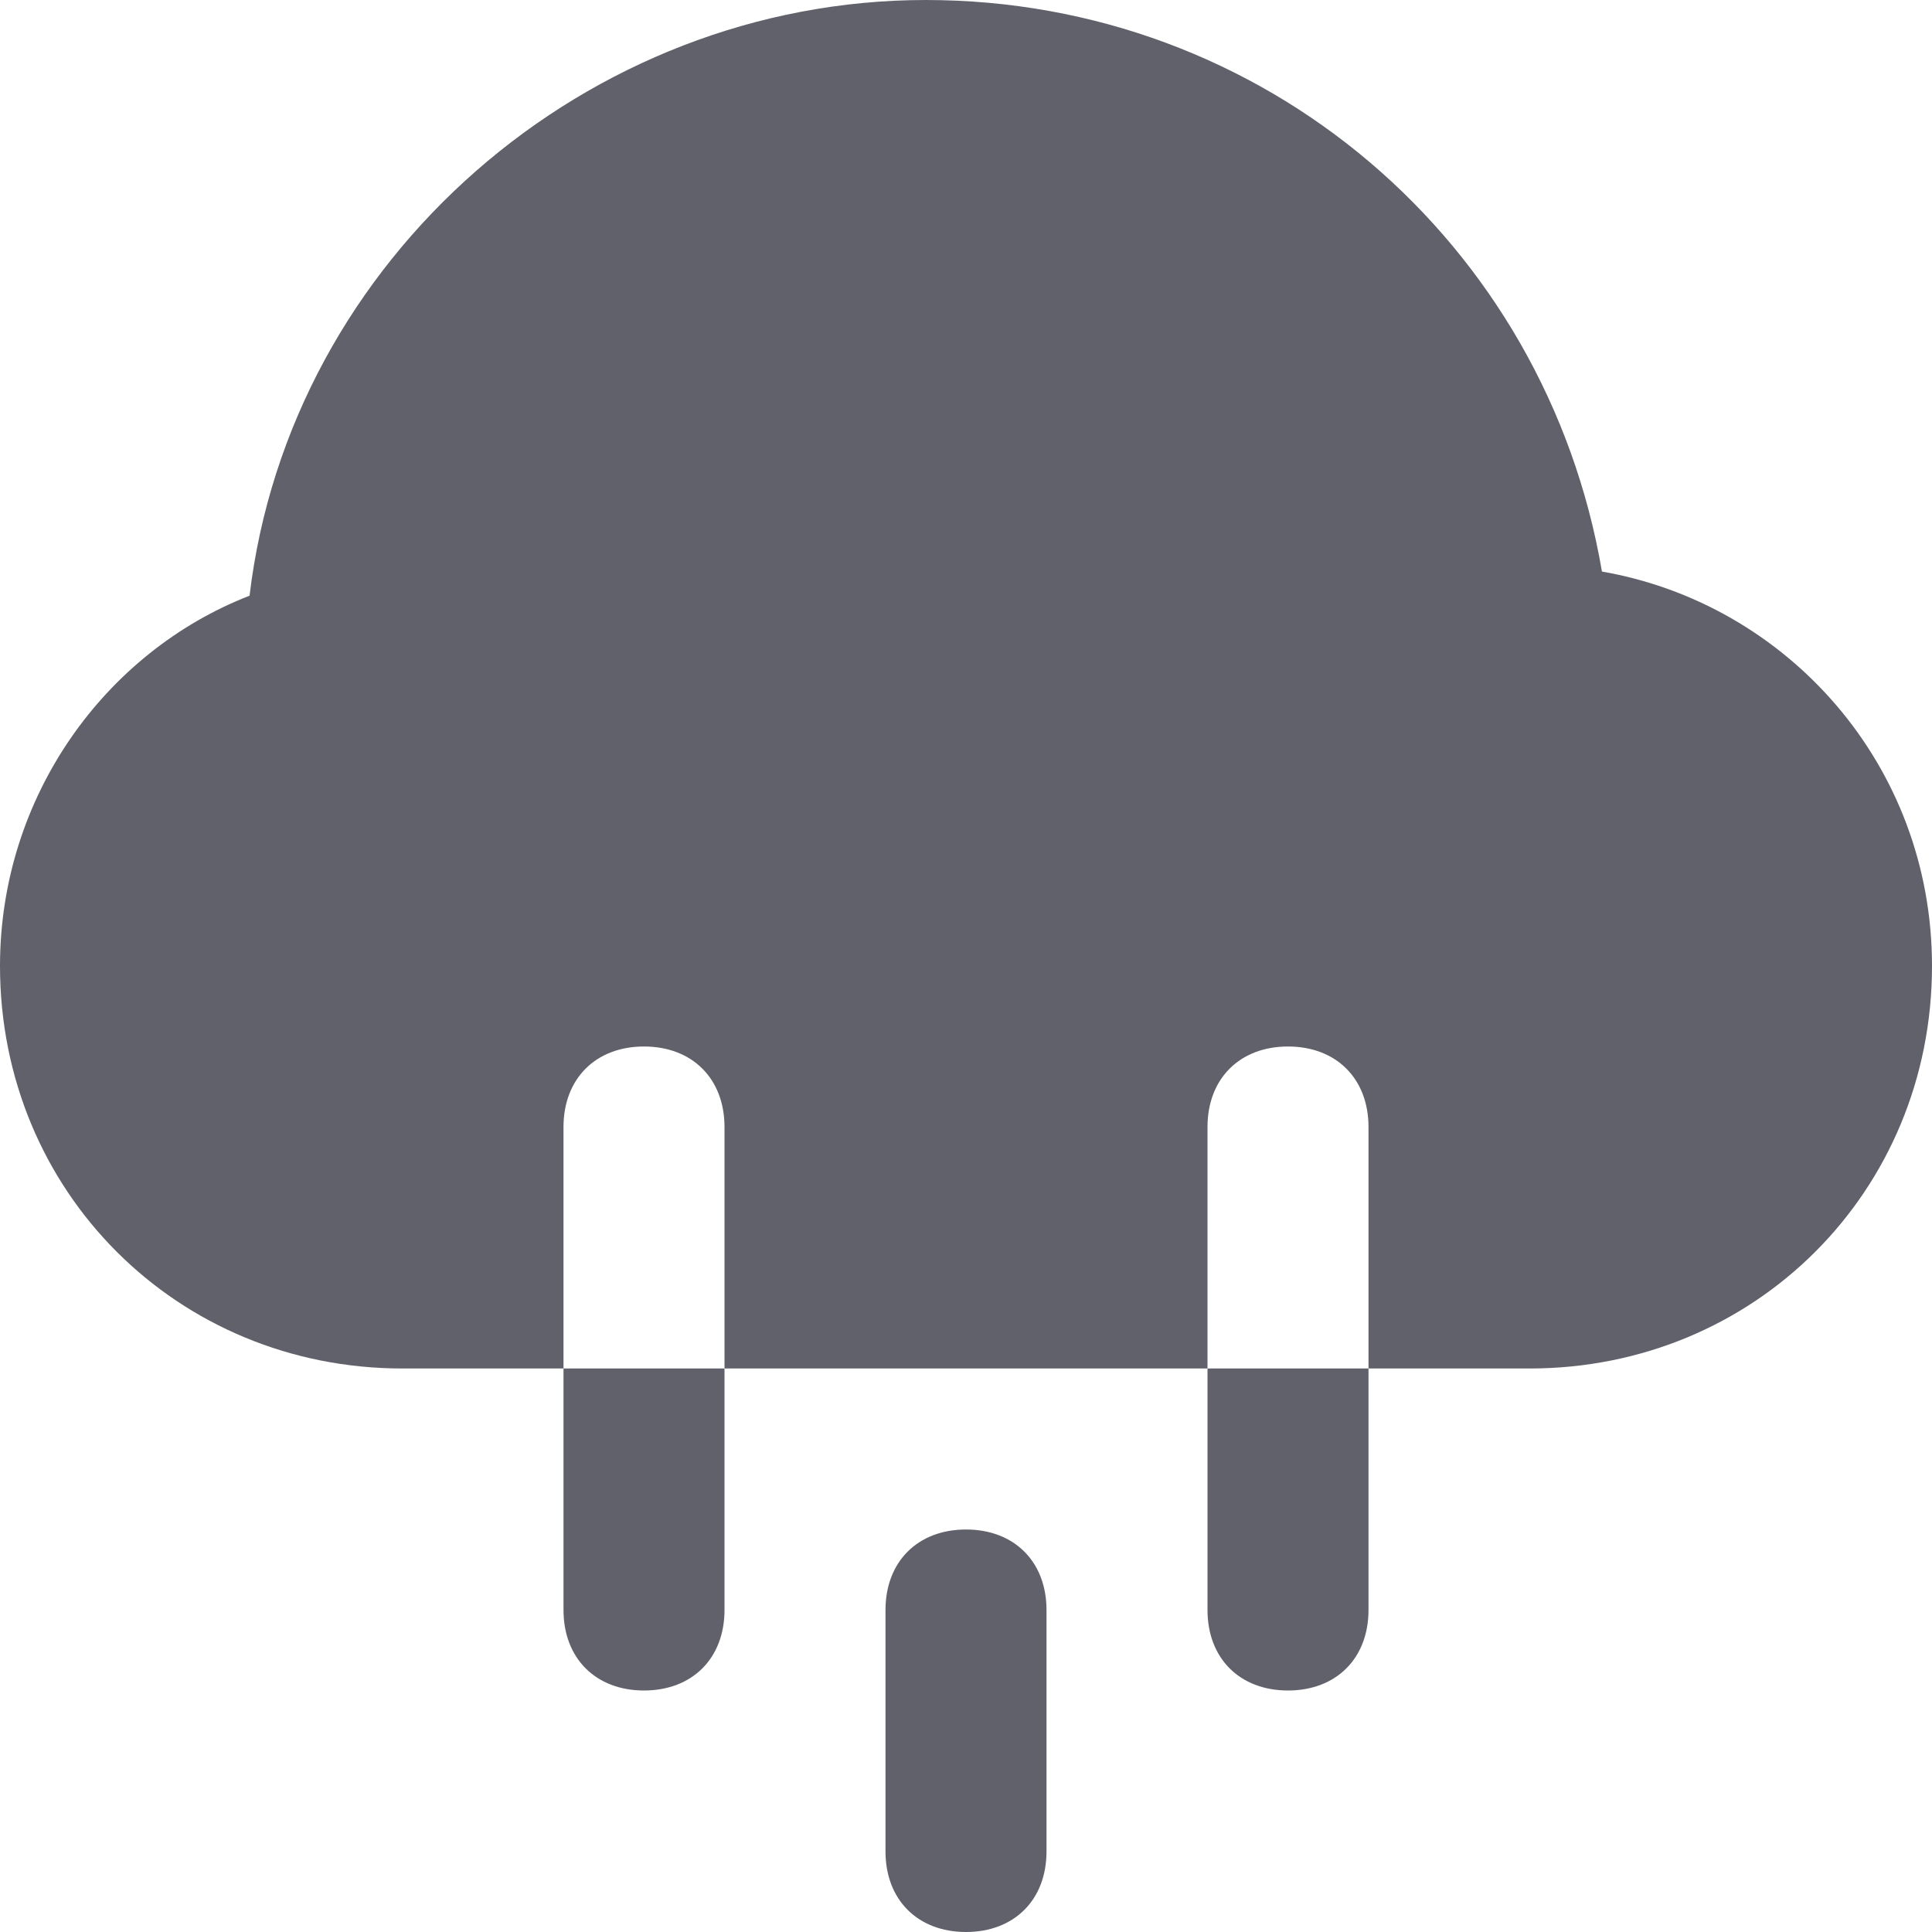 <svg xmlns="http://www.w3.org/2000/svg" height="24" width="24" viewBox="0 0 24 24"><path data-color="color-2" fill="#61616b" d="M12,24c-0.6,0-1-0.4-1-1v-3c0-0.6,0.4-1,1-1s1,0.4,1,1v3C13,23.6,12.6,24,12,24z"></path> <path fill="#61616b" d="M19.9,7.1C19.2,3,15.7,0,11.5,0C7.3,0,3.6,3.2,3.1,7.4C1.3,8.1,0,9.9,0,12c0,2.8,2.2,5,5,5h2v-3 c0-0.6,0.4-1,1-1s1,0.4,1,1v3h6v-3c0-0.6,0.4-1,1-1s1,0.4,1,1v3h2c2.8,0,5-2.2,5-5C24,9.5,22.2,7.5,19.9,7.1z"></path> <path data-color="color-2" fill="#61616b" d="M7,17v3c0,0.6,0.4,1,1,1s1-0.4,1-1v-3H7z"></path> <path data-color="color-2" fill="#61616b" d="M15,17v3c0,0.6,0.4,1,1,1s1-0.4,1-1v-3H15z"></path></svg>